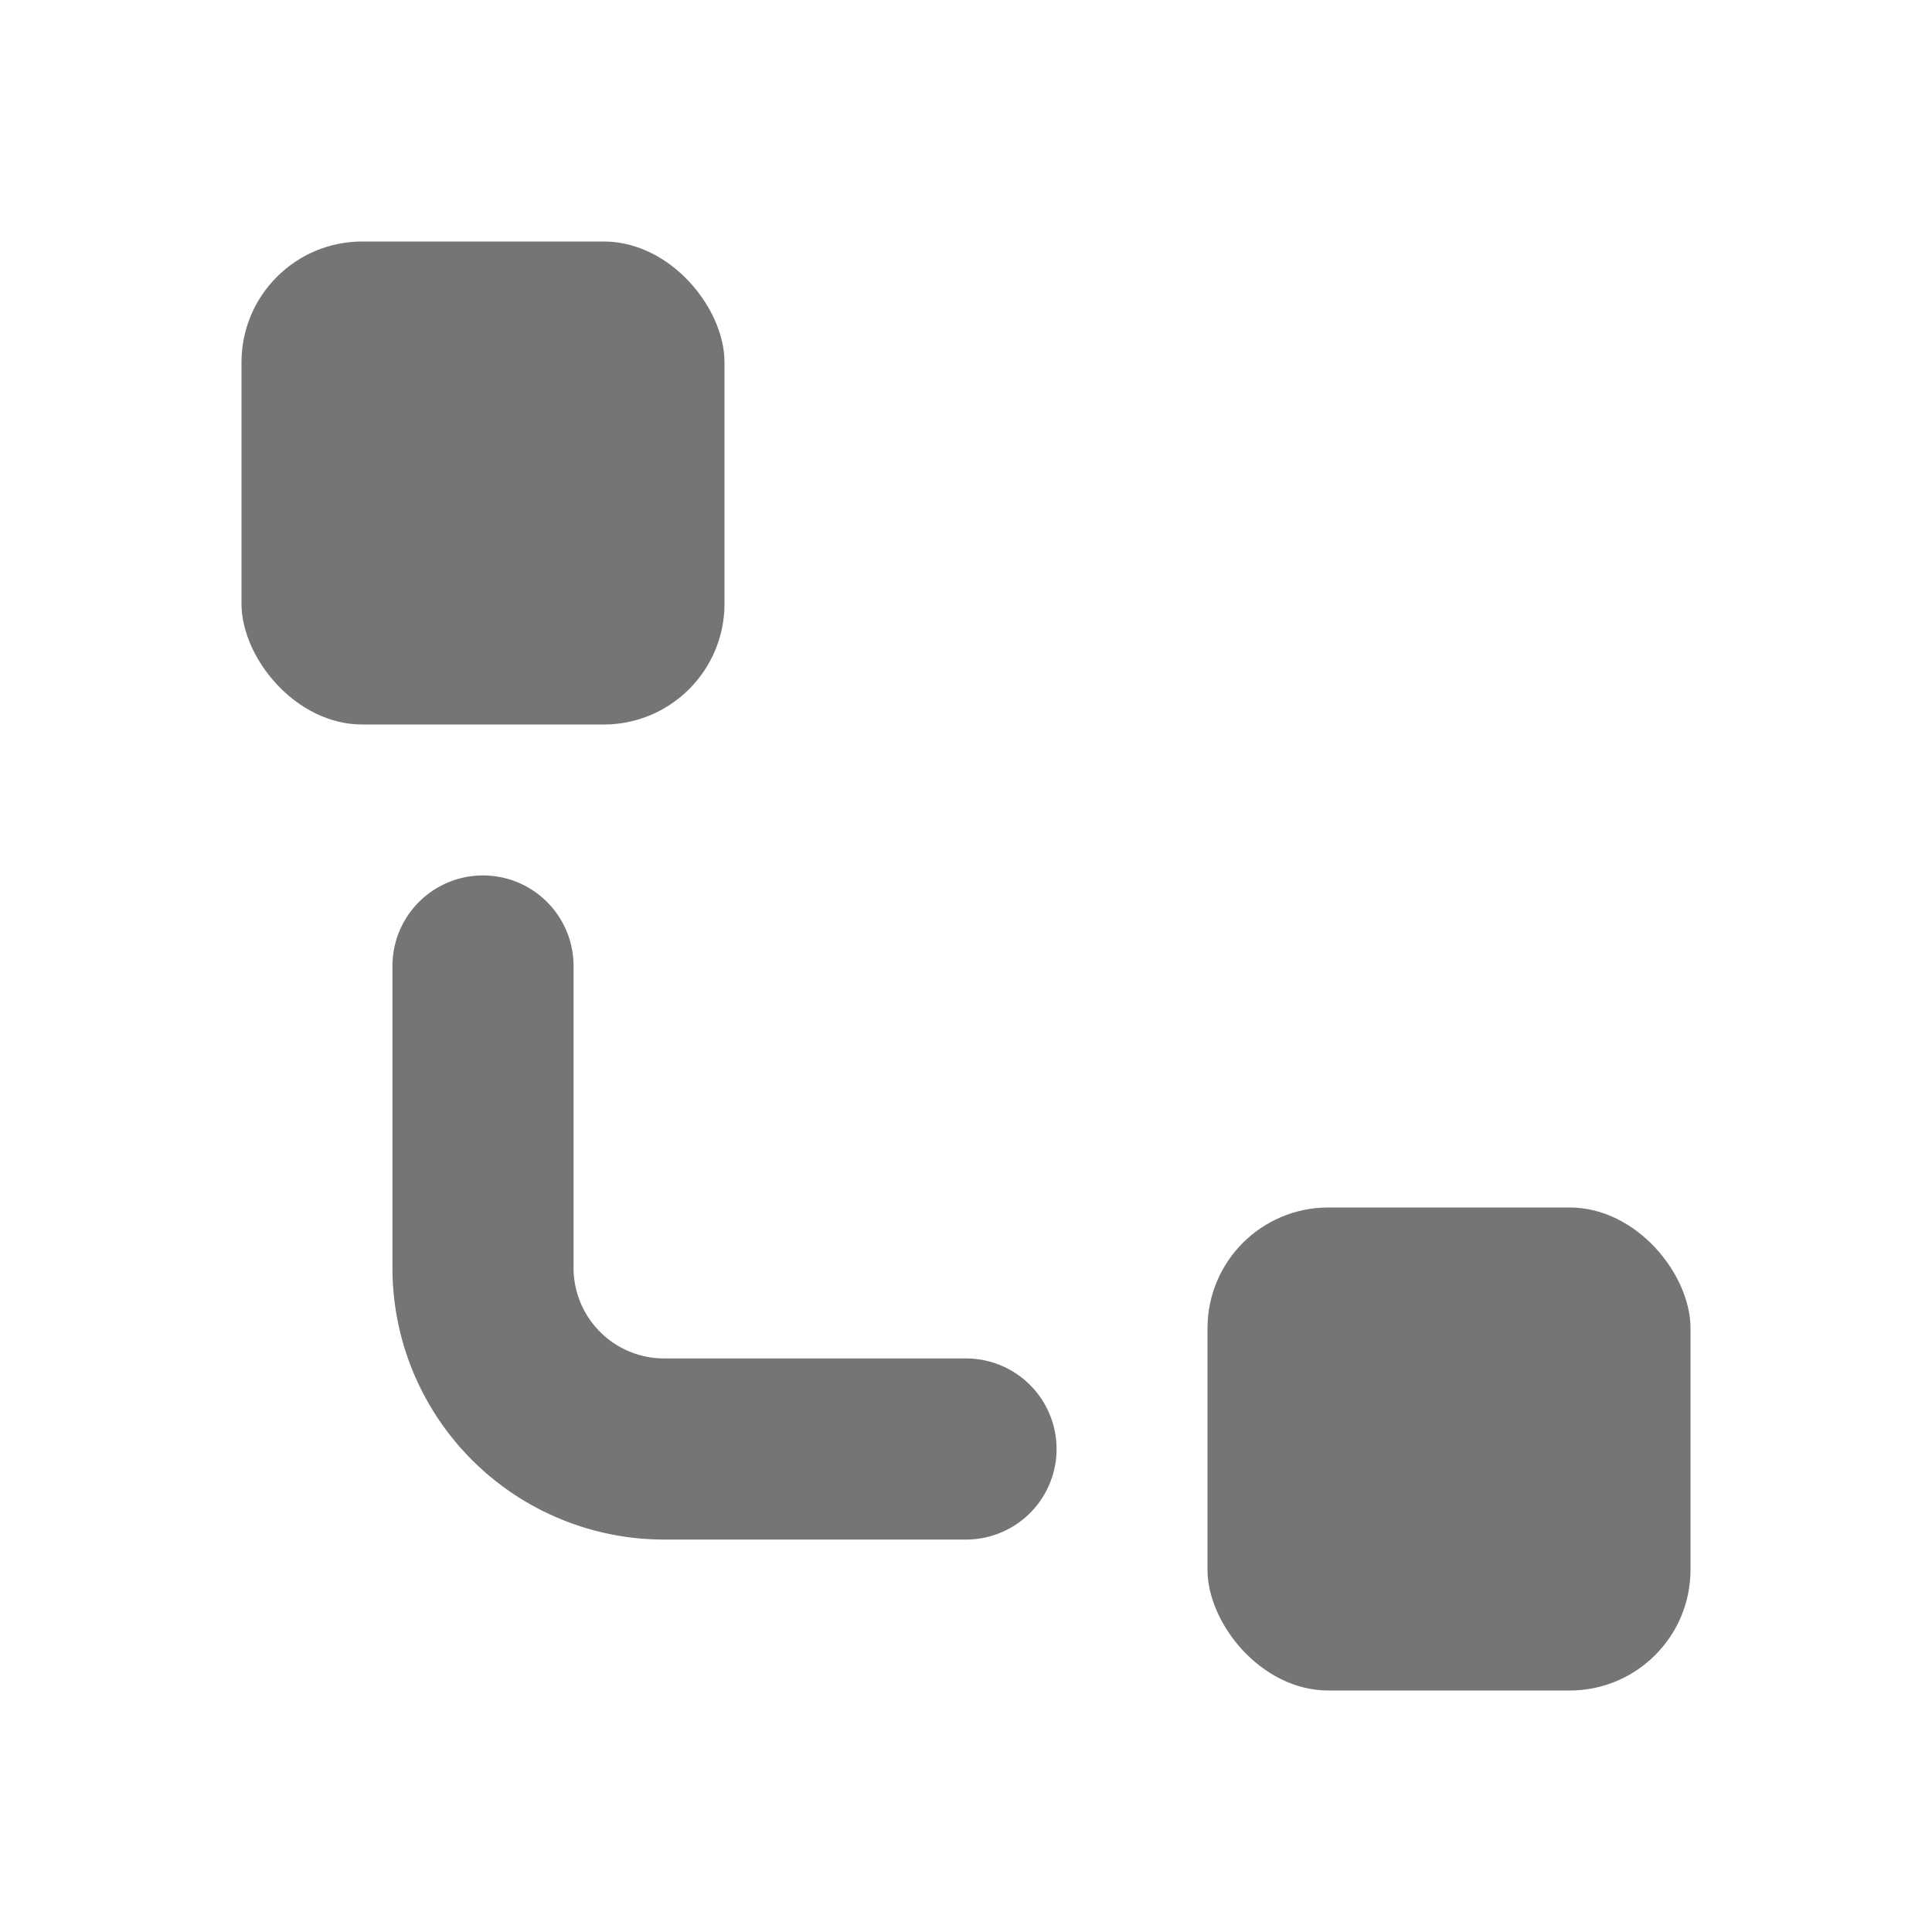 <svg xmlns="http://www.w3.org/2000/svg" width="16" height="16" fill="none" viewBox="0 0 16 16"><rect width="4" height="4" x="2" y="2" fill="#757575" rx="1"/><path fill="#757575" fill-rule="evenodd" d="M5.5 11.25a.75.75 0 0 1-.75-.75V8a.75.75 0 0 0-1.5 0v2.5a2.25 2.25 0 0 0 2.25 2.25H8a.75.75 0 0 0 0-1.5H5.5Z" clip-rule="evenodd"/><rect width="4" height="4" x="10" y="10" fill="#757575" rx="1"/></svg>
